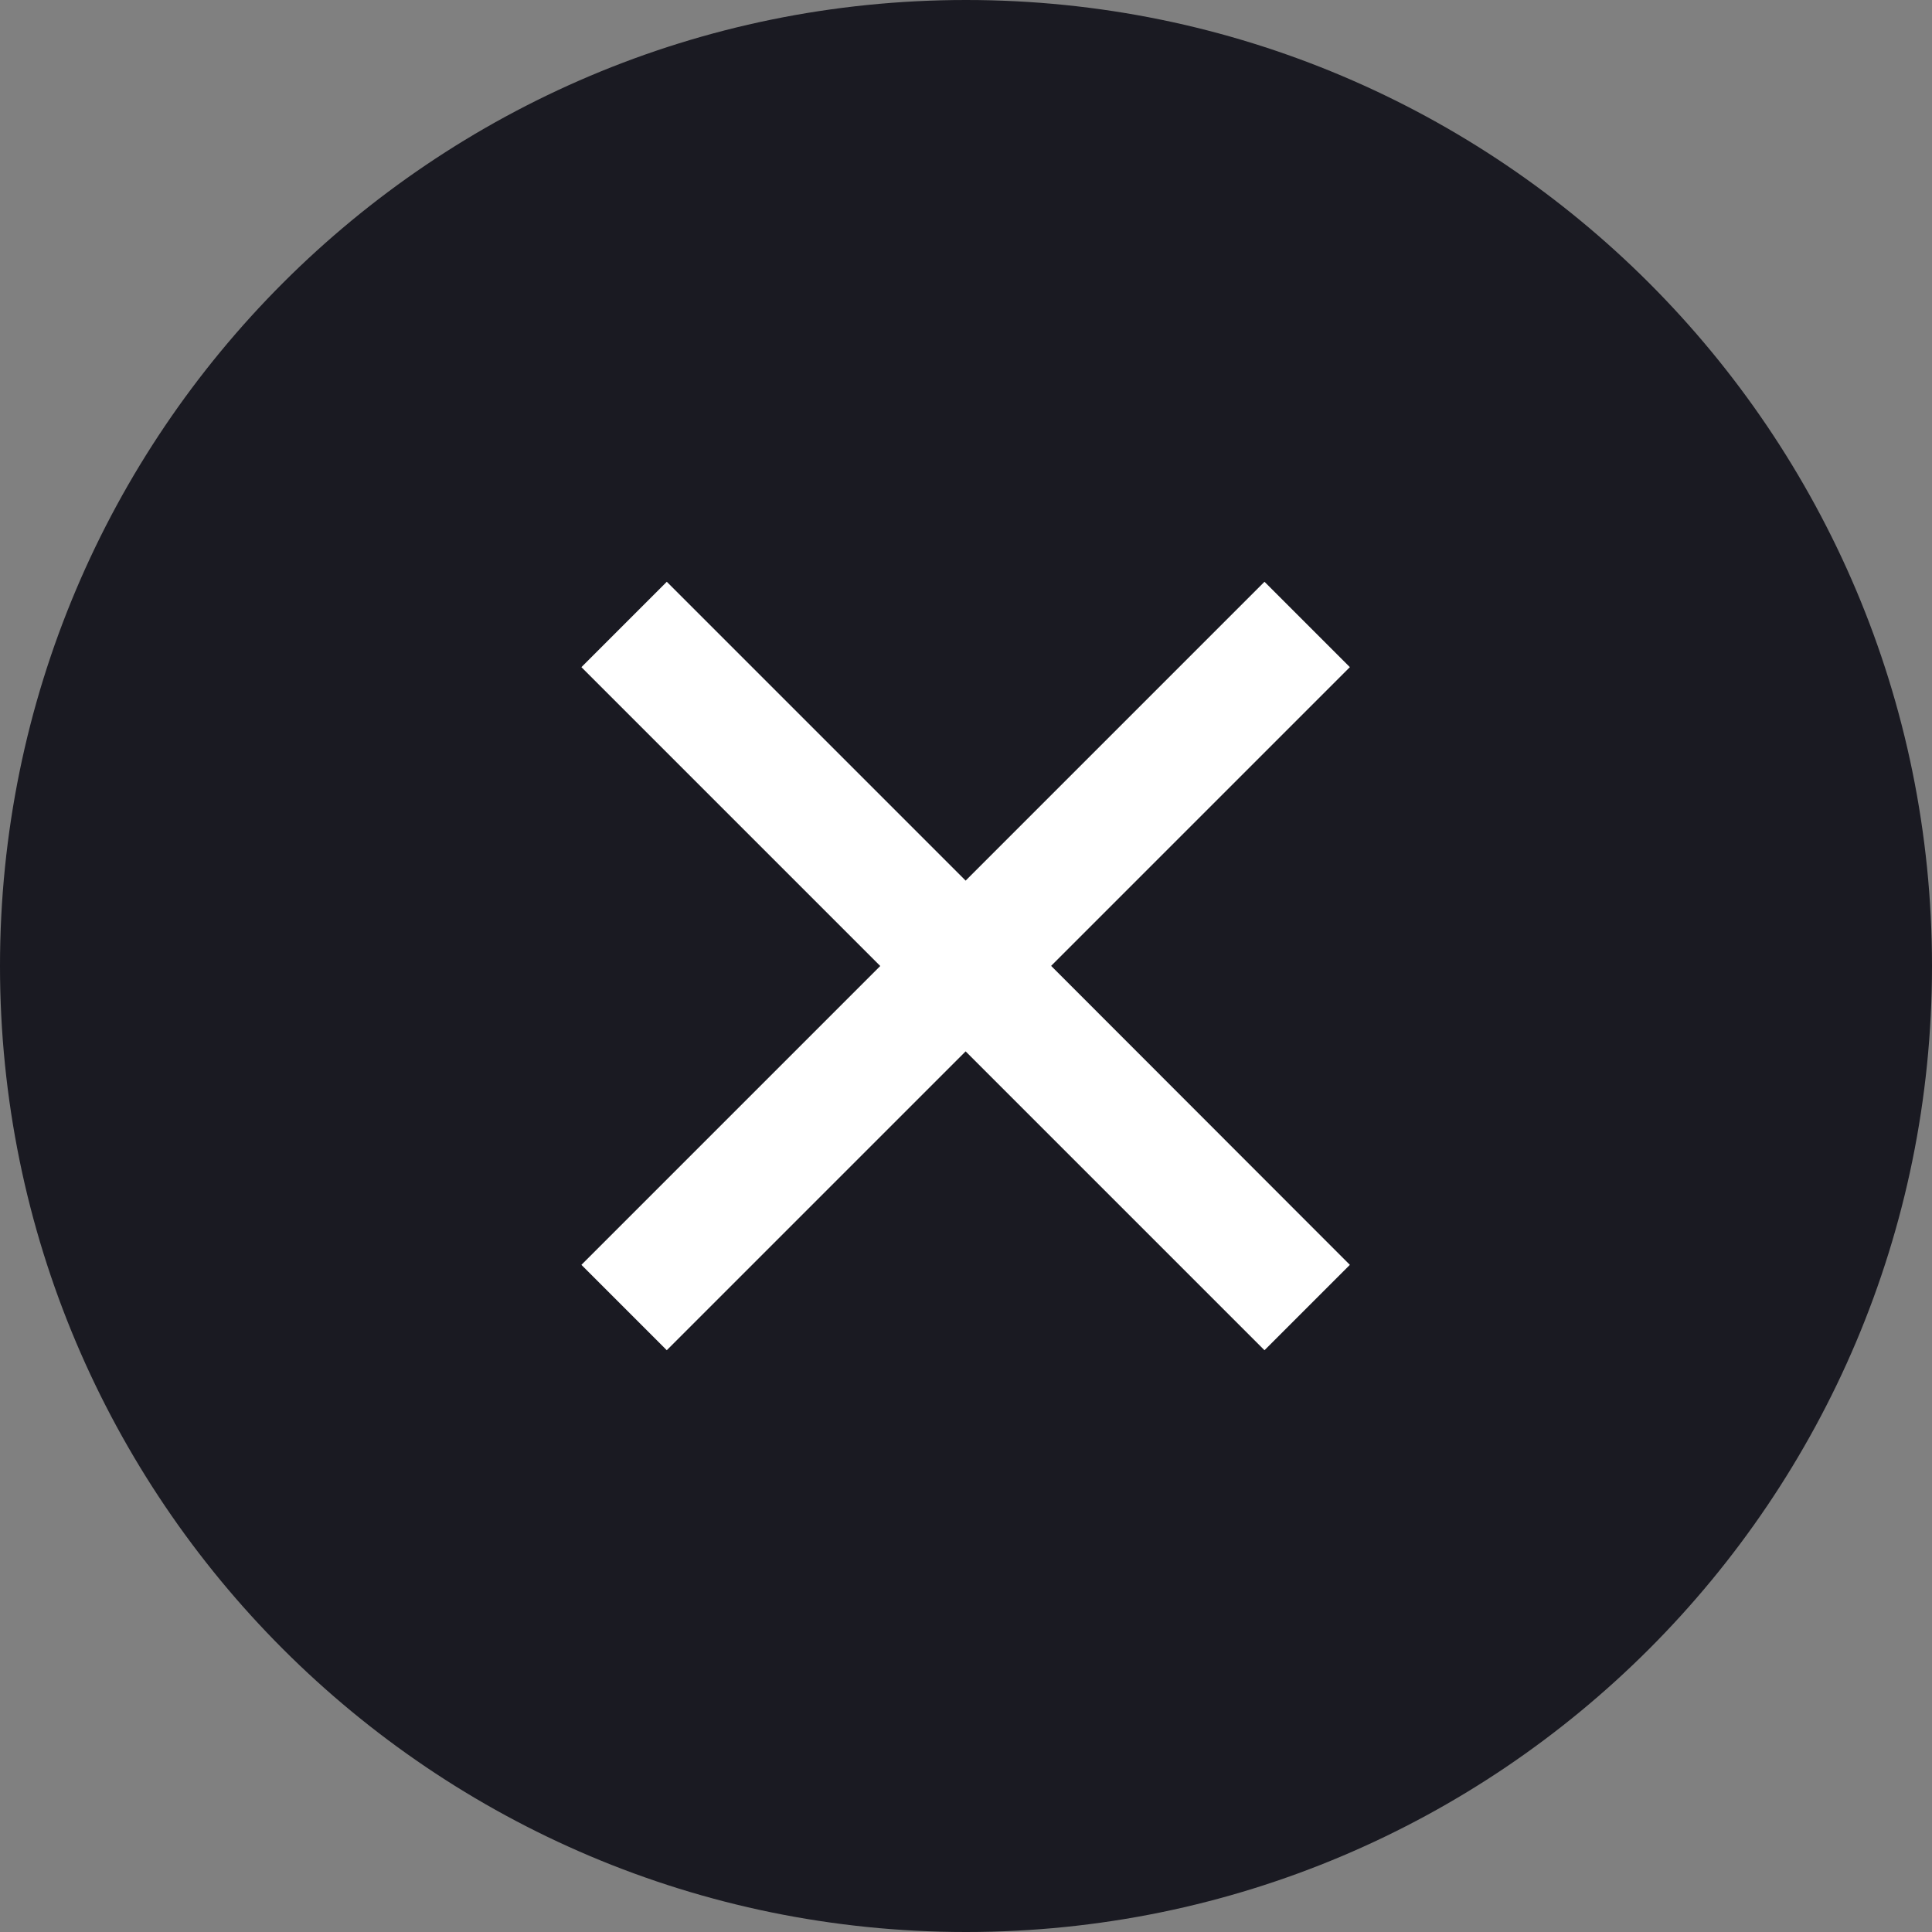 <svg width="16" height="16" viewBox="0 0 16 16" fill="none" xmlns="http://www.w3.org/2000/svg">
<rect x="0" y="0" width="16" height="16" fill="#808080" stroke="none"/>
<g clip-path="url(#clip0_2_2373)">
<path d="M8 16C12.418 16 16 12.418 16 8C16 3.582 12.418 0 8 0C3.582 0 0 3.582 0 8C0 12.418 3.582 16 8 16Z" fill="#00000A" fill-opacity="0.8"/>
<path fill-rule="evenodd" clip-rule="evenodd" d="M11.179 5.525L8.705 7.999L11.179 10.475L10.472 11.182L7.997 8.707L5.522 11.182L4.815 10.475L7.29 8L4.815 5.525L5.522 4.818L7.997 7.293L10.472 4.818L11.179 5.525Z" fill="white"/>
</g>
<defs>
<clipPath id="clip0_2_2373">
<rect width="16" height="16" fill="white"/>
</clipPath>
</defs>
</svg>
